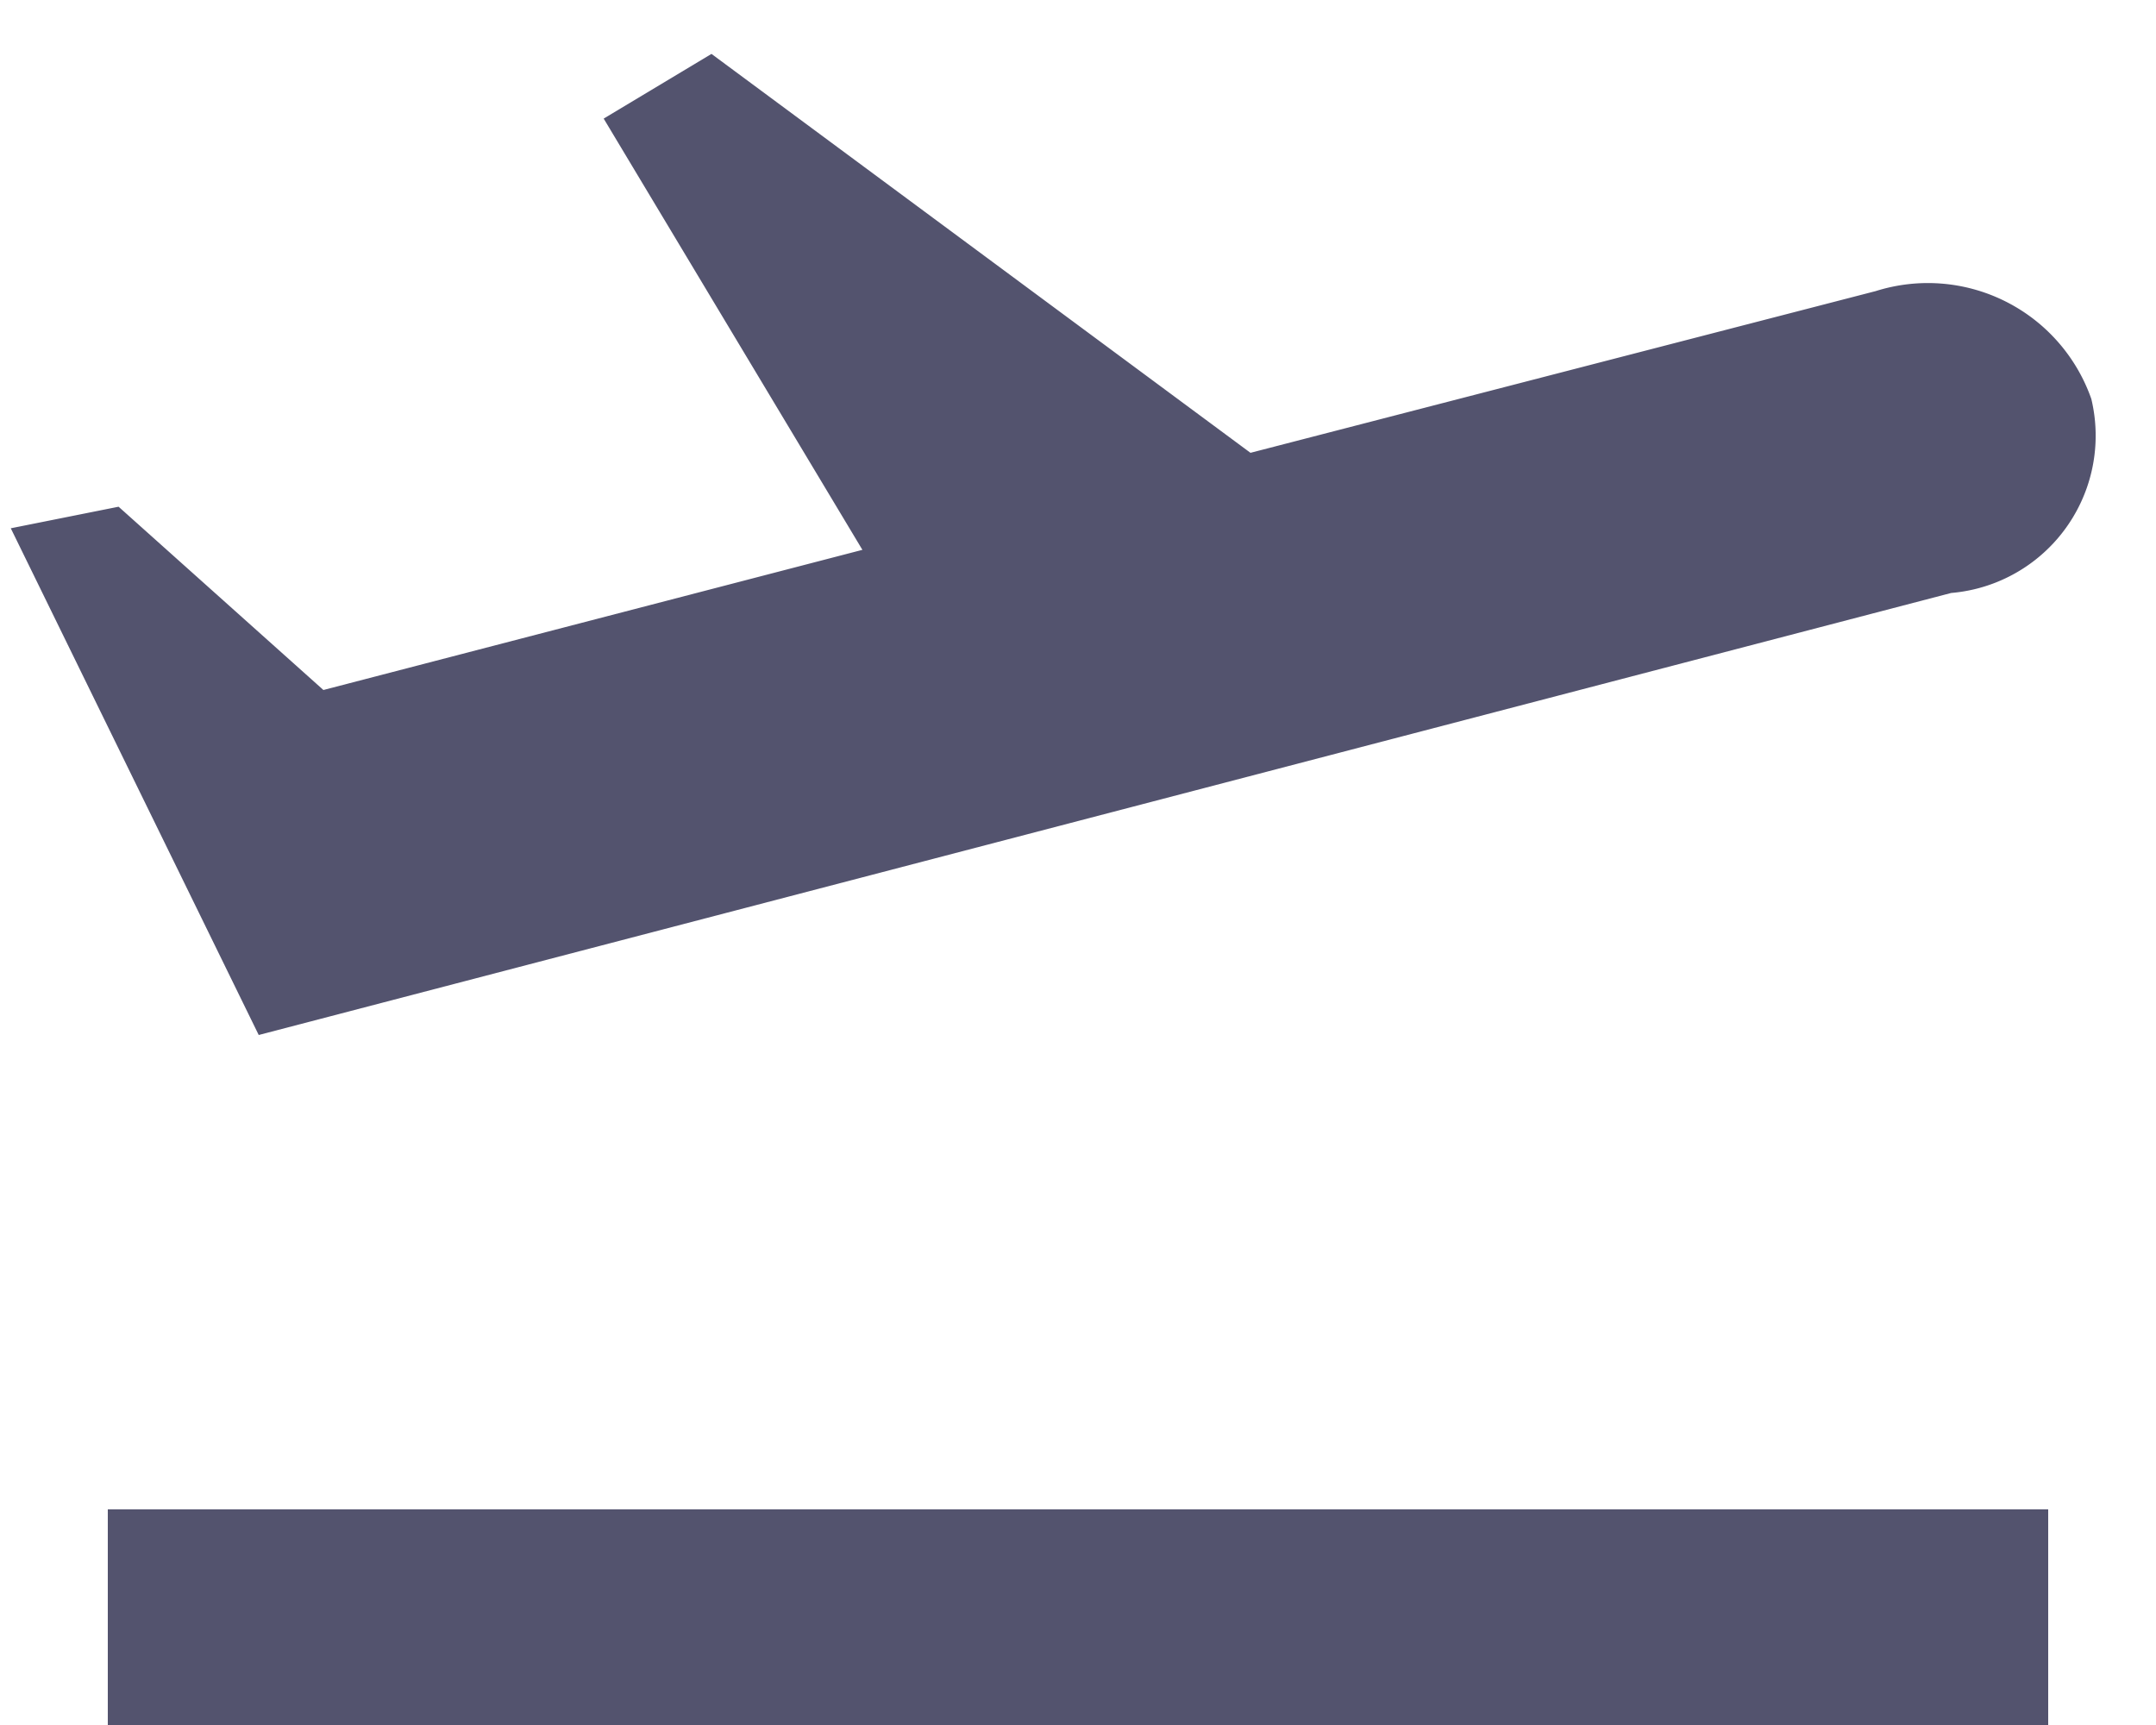 <svg width="20" height="16" viewBox="0 0 20 16" fill="none" xmlns="http://www.w3.org/2000/svg"><path d="M1 14h18v2H1v-2ZM19.4 3.7a1.607 1.607 0 0 0-2-1l-5.8 1.5-5-3.7-1 .6 2.4 4-5 1.3-1.9-1.7-1 .2 2.3 4.7 15.7-4.1a1.464 1.464 0 0 0 1.3-1.8Z" fill="#53536E"/></svg>